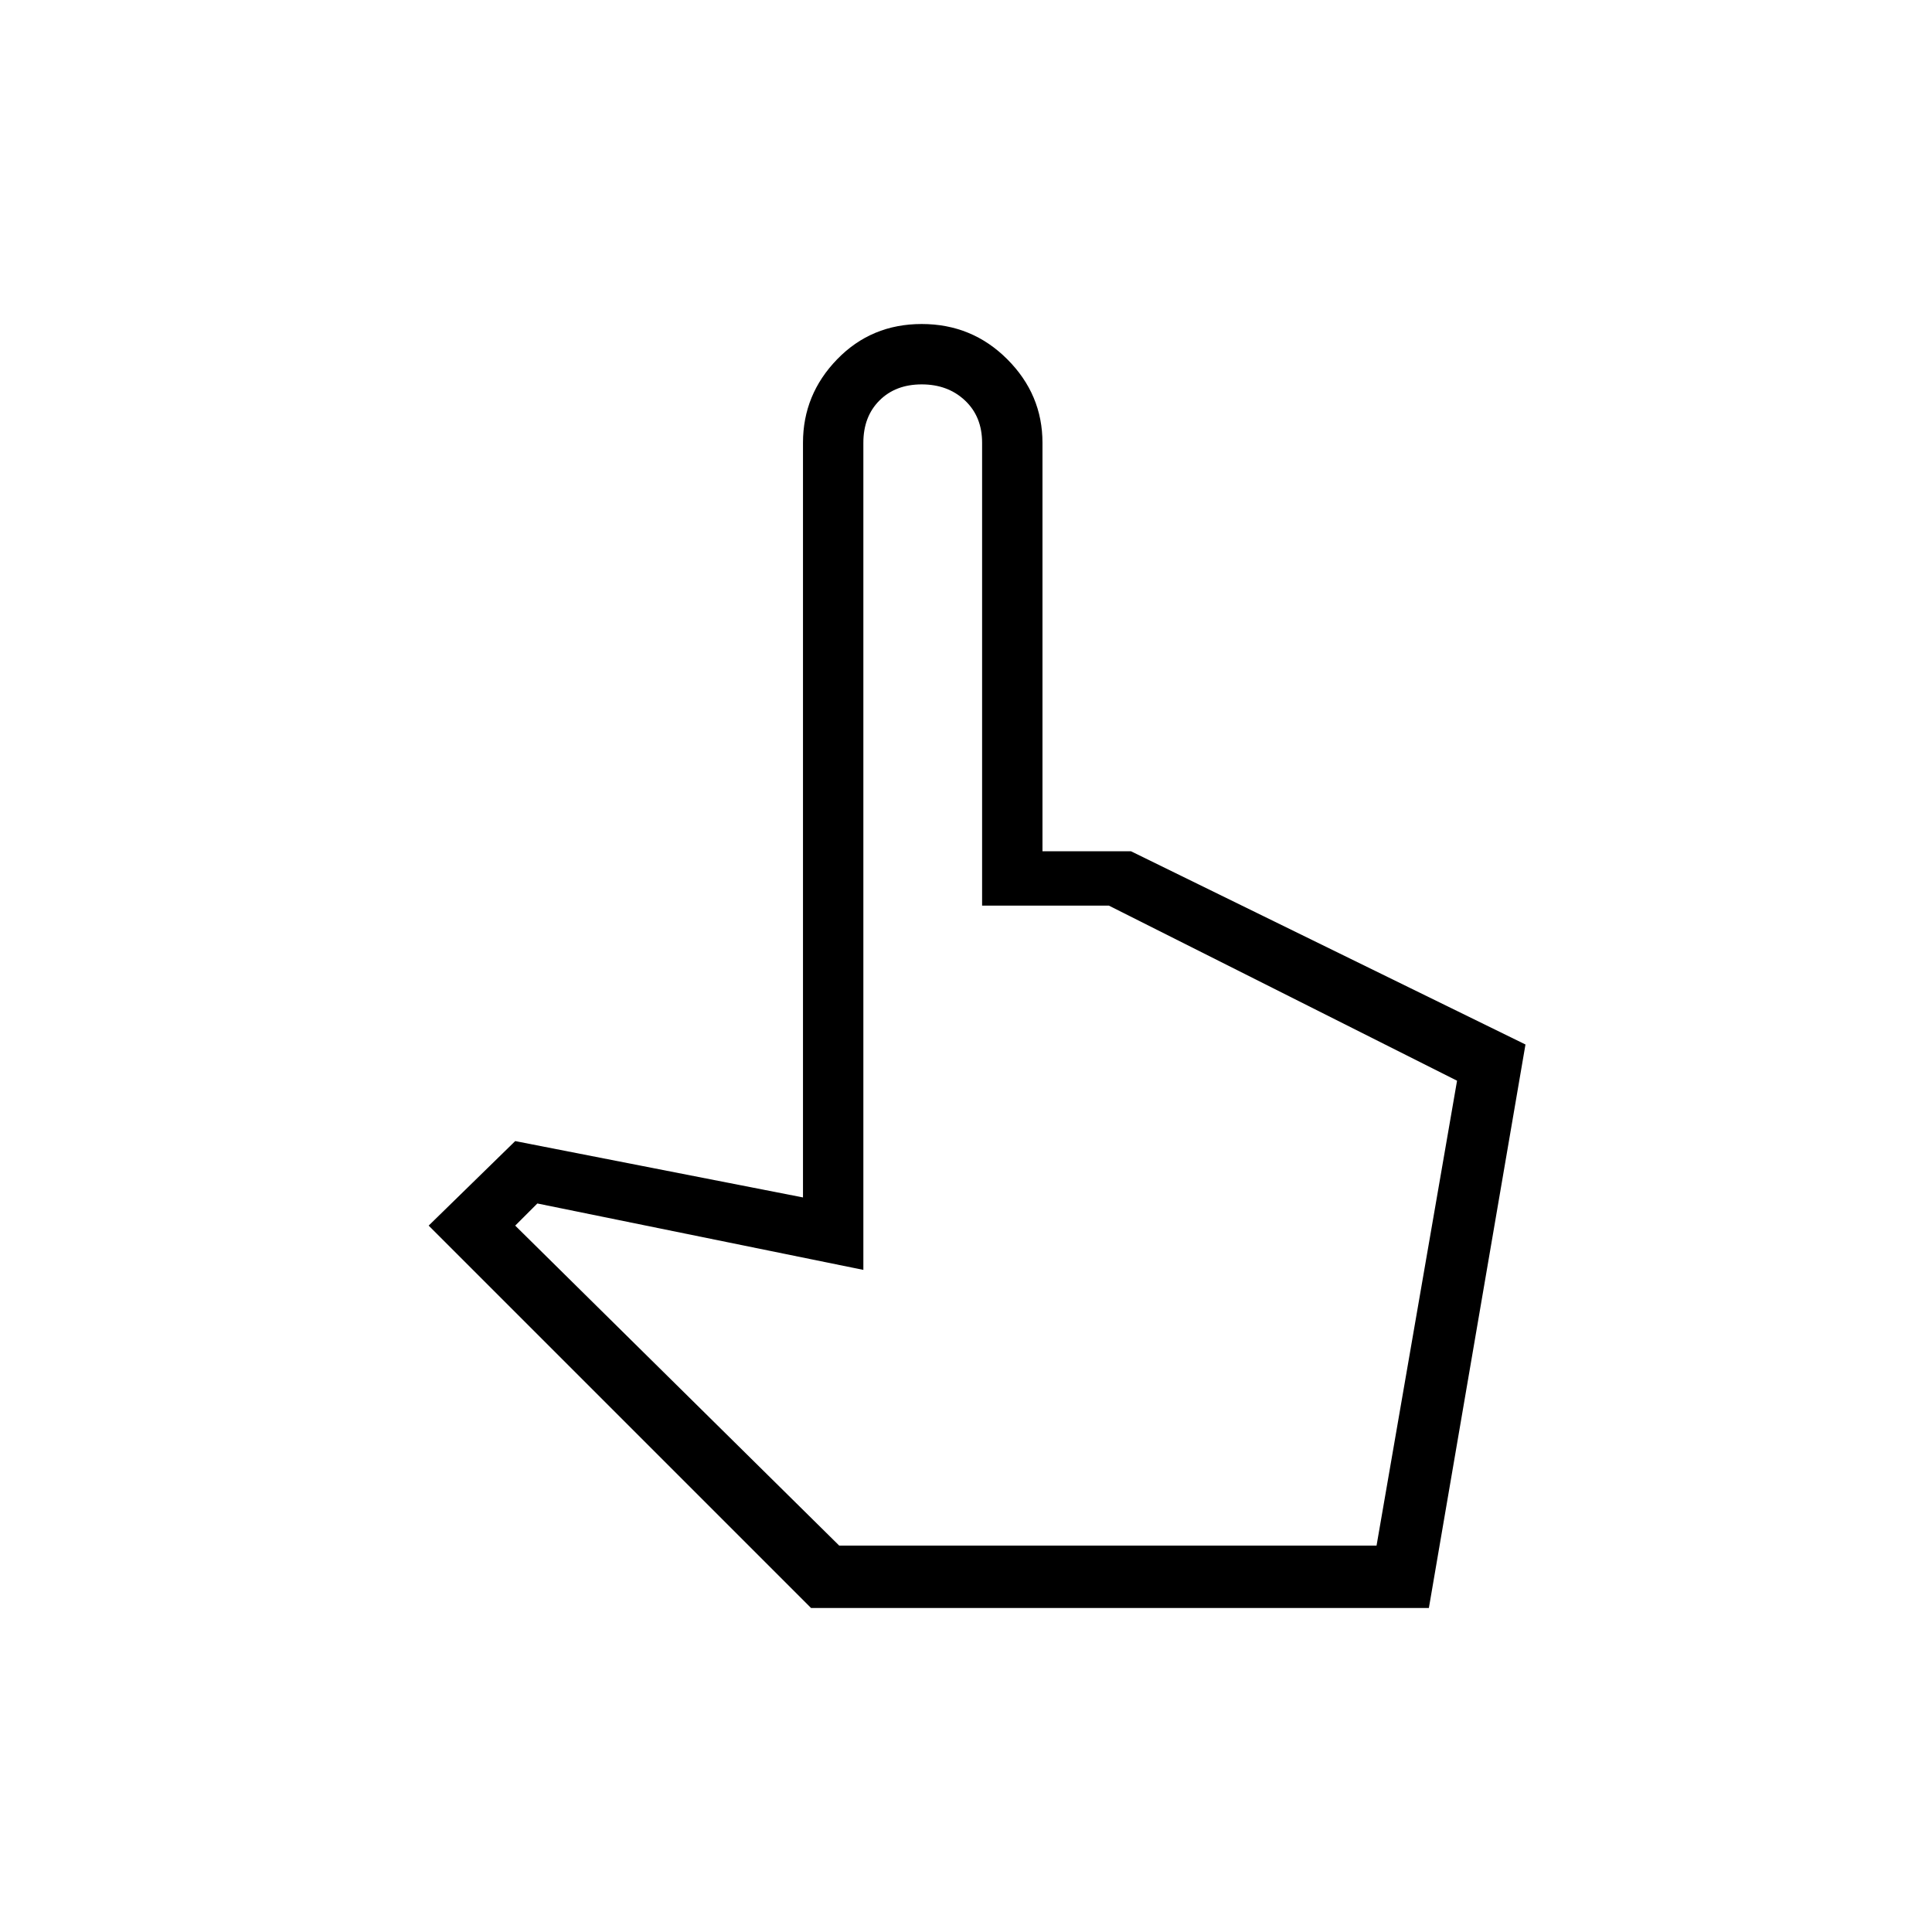 <svg xmlns="http://www.w3.org/2000/svg" height="48" width="48"><path d="m20.15 39.95-9.5-9.5 2.15-2.1 7.15 1.4V11q0-1.2.85-2.075.85-.875 2.1-.875t2.125.875Q25.9 9.8 25.9 11v10.15h2.2l9.8 4.8-2.4 14Zm.7-1.55H34.2l2-11.55-8.65-4.35H24.4V11q0-.65-.425-1.05t-1.075-.4q-.65 0-1.05.4t-.4 1.05v20.55l-8.1-1.65-.55.55Zm0 0H34.2Z"/></svg>